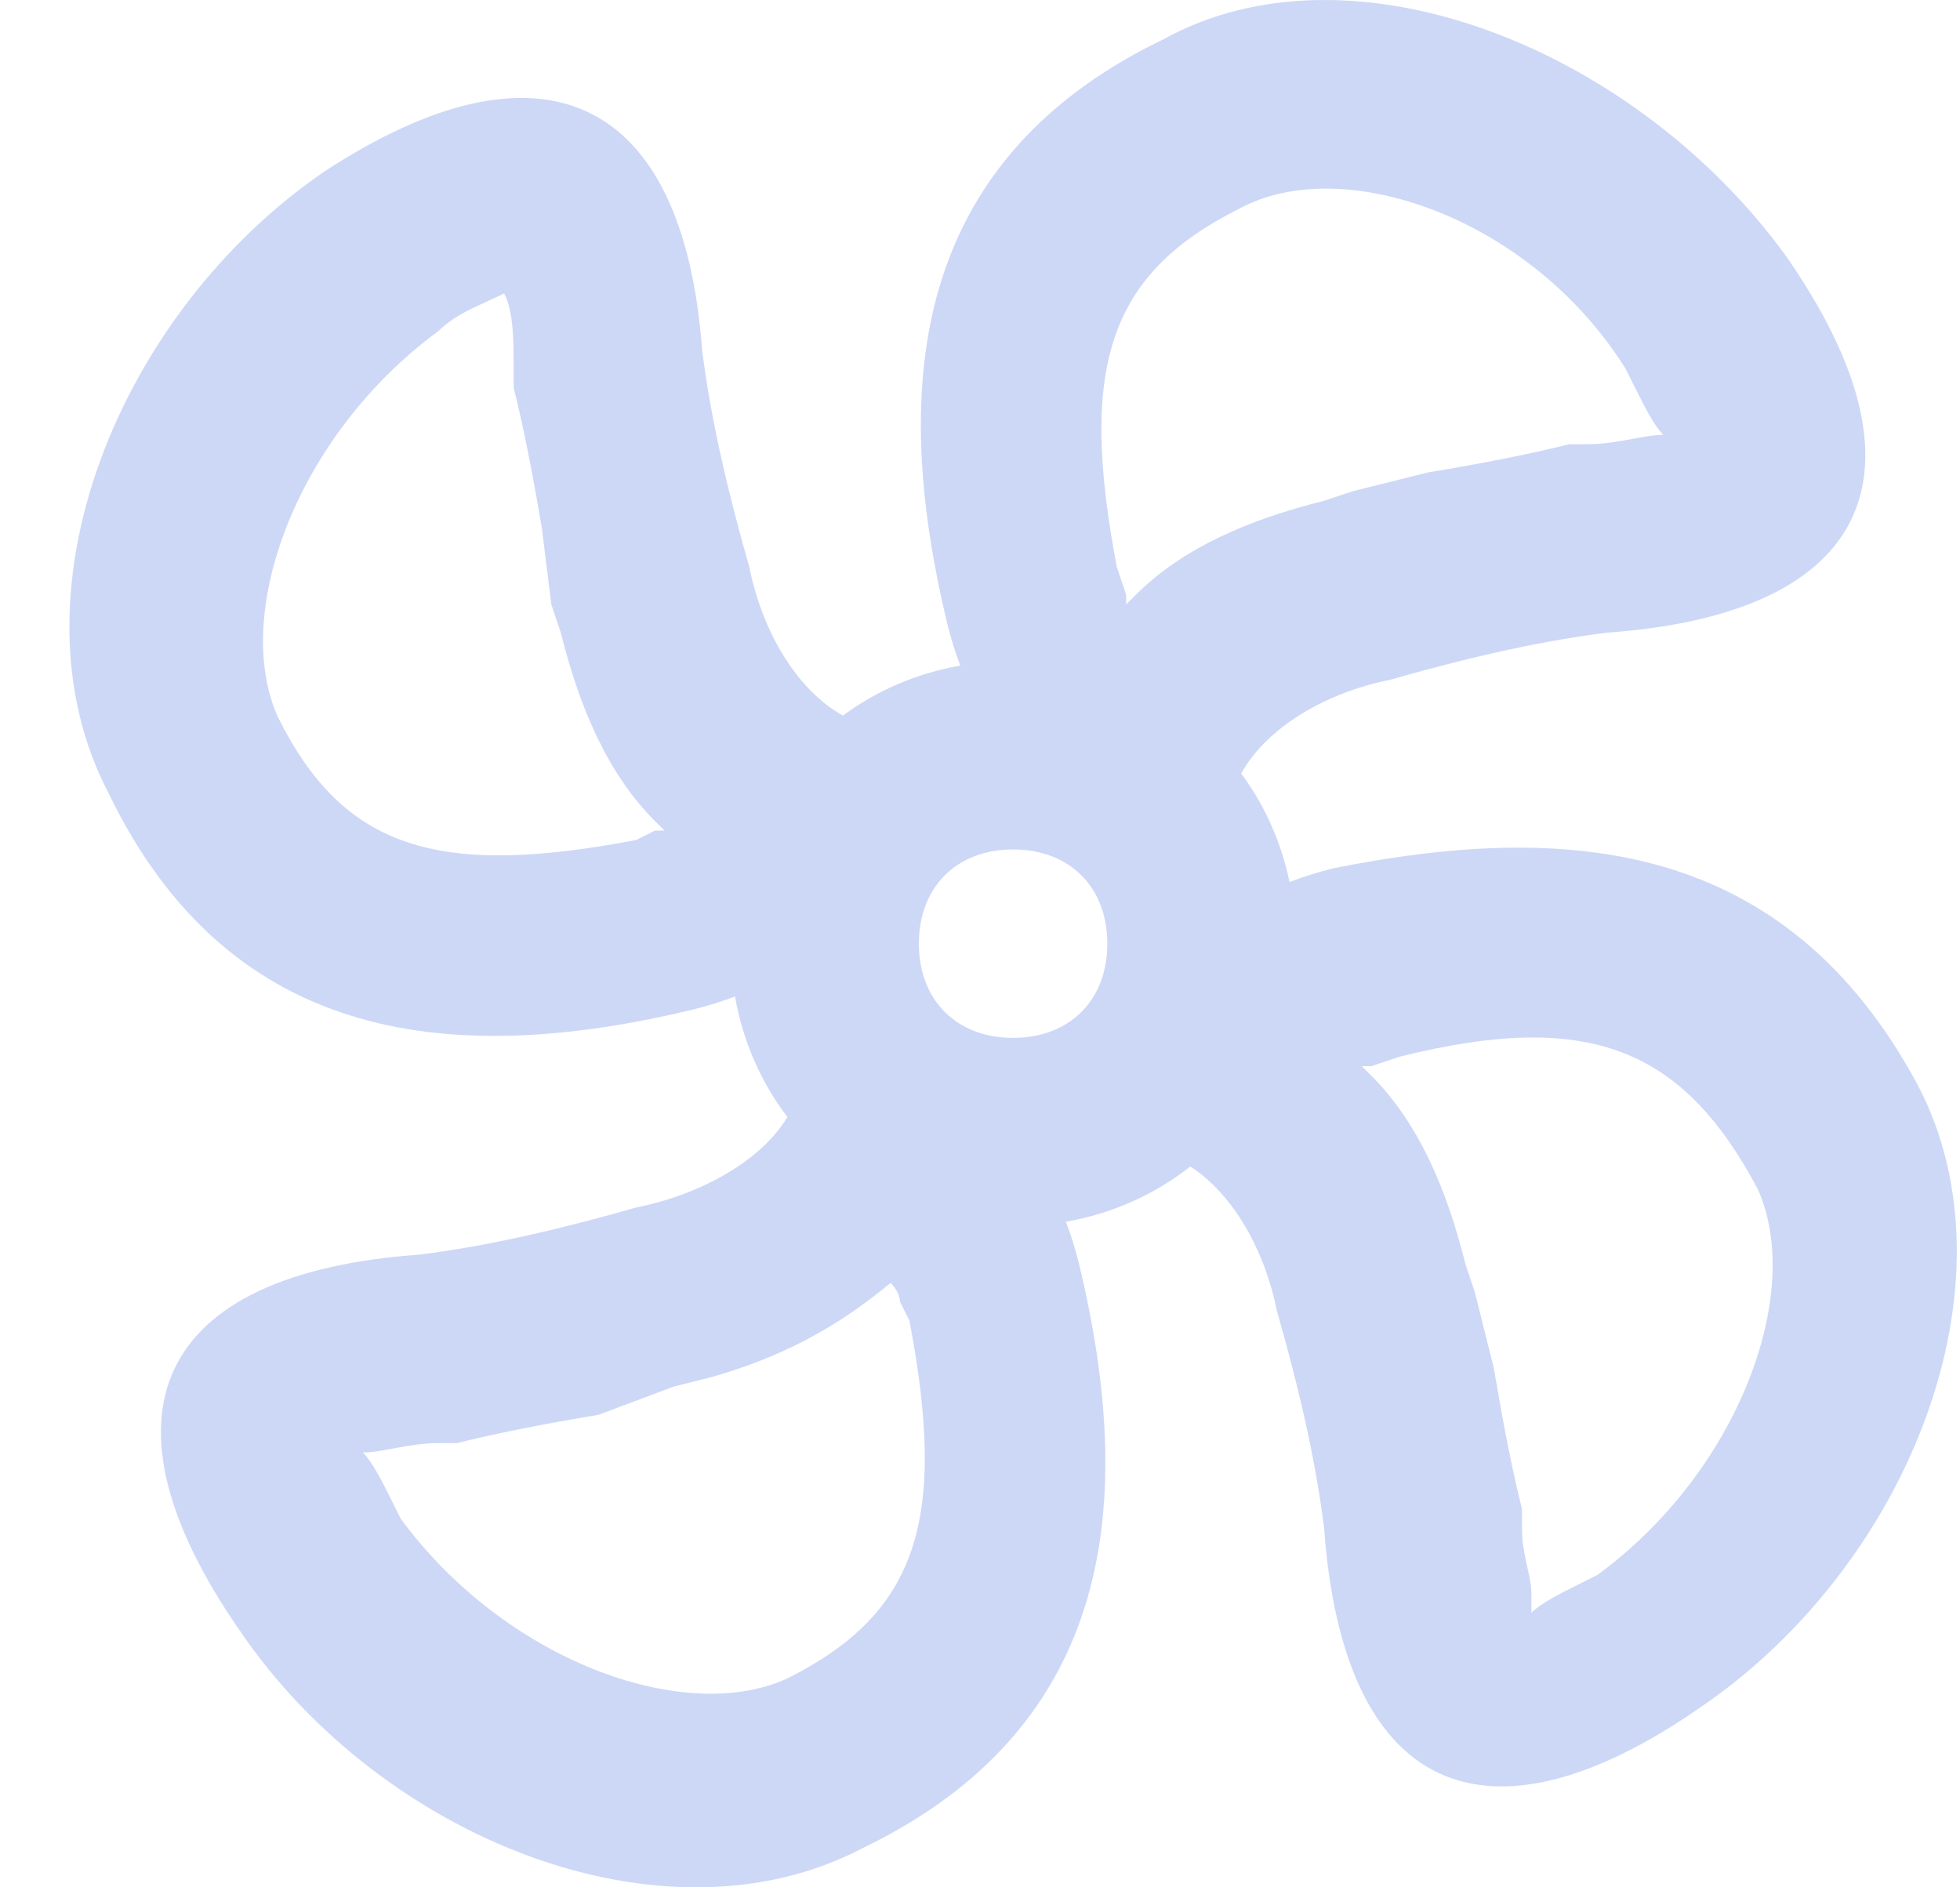 <?xml version="1.0" encoding="UTF-8"?>
<svg width="27px" height="26px" viewBox="0 0 27 26" version="1.1" xmlns="http://www.w3.org/2000/svg" xmlns:xlink="http://www.w3.org/1999/xlink">
    <title>变频灰</title>
    <g id="页面-1" stroke="none" stroke-width="1" fill="none" fill-rule="evenodd">
        <g id="编组-62" transform="translate(-462, -82)" fill="#CDD8F7" fill-rule="nonzero">
            <path d="M486.601,85.524 C488.678,88.509 487.769,90.457 484.134,90.716 C483.096,90.846 482.057,91.106 481.149,91.365 C480.274,91.54 479.458,92.01 479.098,92.656 C479.419,93.089 479.648,93.595 479.764,94.151 C479.95,94.079 480.152,94.016 480.37,93.961 C483.615,93.312 486.601,93.572 488.418,96.947 C489.846,99.673 488.288,103.568 485.432,105.515 C482.447,107.592 480.5,106.683 480.24,103.048 C480.11,102.01 479.851,100.971 479.591,100.063 C479.425,99.232 478.993,98.454 478.397,98.07 C477.912,98.452 477.33,98.717 476.684,98.831 C476.752,99.01 476.813,99.205 476.865,99.414 C477.644,102.659 477.384,105.774 473.879,107.462 C471.153,108.89 467.259,107.332 465.312,104.476 C463.235,101.491 464.143,99.543 467.778,99.284 C468.816,99.154 469.855,98.894 470.764,98.635 C471.619,98.464 472.474,98.011 472.847,97.388 C472.486,96.915 472.235,96.351 472.125,95.728 C471.946,95.796 471.751,95.856 471.543,95.909 C468.297,96.688 465.182,96.428 463.494,92.923 C462.066,90.197 463.624,86.303 466.48,84.355 C469.466,82.408 471.413,83.317 471.672,86.822 C471.802,87.86 472.062,88.899 472.321,89.807 C472.496,90.683 472.966,91.499 473.612,91.858 C474.076,91.514 474.625,91.276 475.228,91.169 C475.16,90.99 475.1,90.795 475.047,90.586 C474.288,87.422 474.516,84.381 477.776,82.667 L478.033,82.538 C480.629,81.11 484.524,82.668 486.601,85.524 Z M474.269,99.673 C473.49,100.322 472.711,100.712 471.802,100.971 L471.283,101.101 L470.244,101.491 C469.466,101.62 468.816,101.75 468.297,101.88 L468.038,101.88 C467.648,101.88 467.259,102.01 466.999,102.01 C467.129,102.14 467.259,102.399 467.389,102.659 L467.518,102.919 C468.946,104.866 471.413,105.774 472.841,105.125 C474.658,104.217 475.047,102.919 474.528,100.193 L474.398,99.933 L474.394,99.894 C474.384,99.846 474.355,99.76 474.269,99.673 Z M481.278,96.558 L480.889,96.688 L480.759,96.688 L480.889,96.817 C481.538,97.466 481.928,98.375 482.187,99.414 L482.317,99.803 L482.577,100.842 L482.688,101.477 C482.781,101.981 482.873,102.418 482.966,102.789 L482.966,103.048 C482.966,103.438 483.096,103.697 483.096,103.957 L483.096,104.217 C483.226,104.087 483.485,103.957 483.745,103.827 L484.005,103.697 C485.952,102.27 486.86,99.803 486.211,98.375 C485.173,96.428 483.875,95.909 481.278,96.558 Z M475.956,93.702 C475.177,93.702 474.658,94.221 474.658,95 C474.658,95.779 475.177,96.298 475.956,96.298 C476.735,96.298 477.254,95.779 477.254,95 C477.254,94.221 476.735,93.702 475.956,93.702 Z M468.946,86.043 L468.492,86.254 C468.33,86.335 468.167,86.432 468.038,86.562 C466.09,87.99 465.182,90.457 465.831,91.884 C466.739,93.702 468.038,94.091 470.764,93.572 L471.023,93.442 L471.153,93.442 L471.023,93.312 C470.374,92.663 469.985,91.755 469.725,90.716 L469.595,90.327 L469.466,89.288 C469.336,88.509 469.206,87.86 469.076,87.341 L469.076,87.081 C469.076,86.692 469.076,86.303 468.946,86.043 Z M479.072,84.875 C477.254,85.783 476.865,87.081 477.384,89.807 L477.514,90.197 L477.514,90.327 L477.644,90.197 C478.293,89.548 479.201,89.158 480.24,88.899 L480.629,88.769 L481.668,88.509 C482.447,88.38 483.096,88.25 483.615,88.12 L483.875,88.12 C484.264,88.12 484.654,87.99 484.913,87.99 C484.783,87.86 484.654,87.601 484.524,87.341 L484.394,87.081 C483.096,85.004 480.5,84.096 479.072,84.875 Z" id="变频灰"></path>
        </g>
    </g>
</svg>